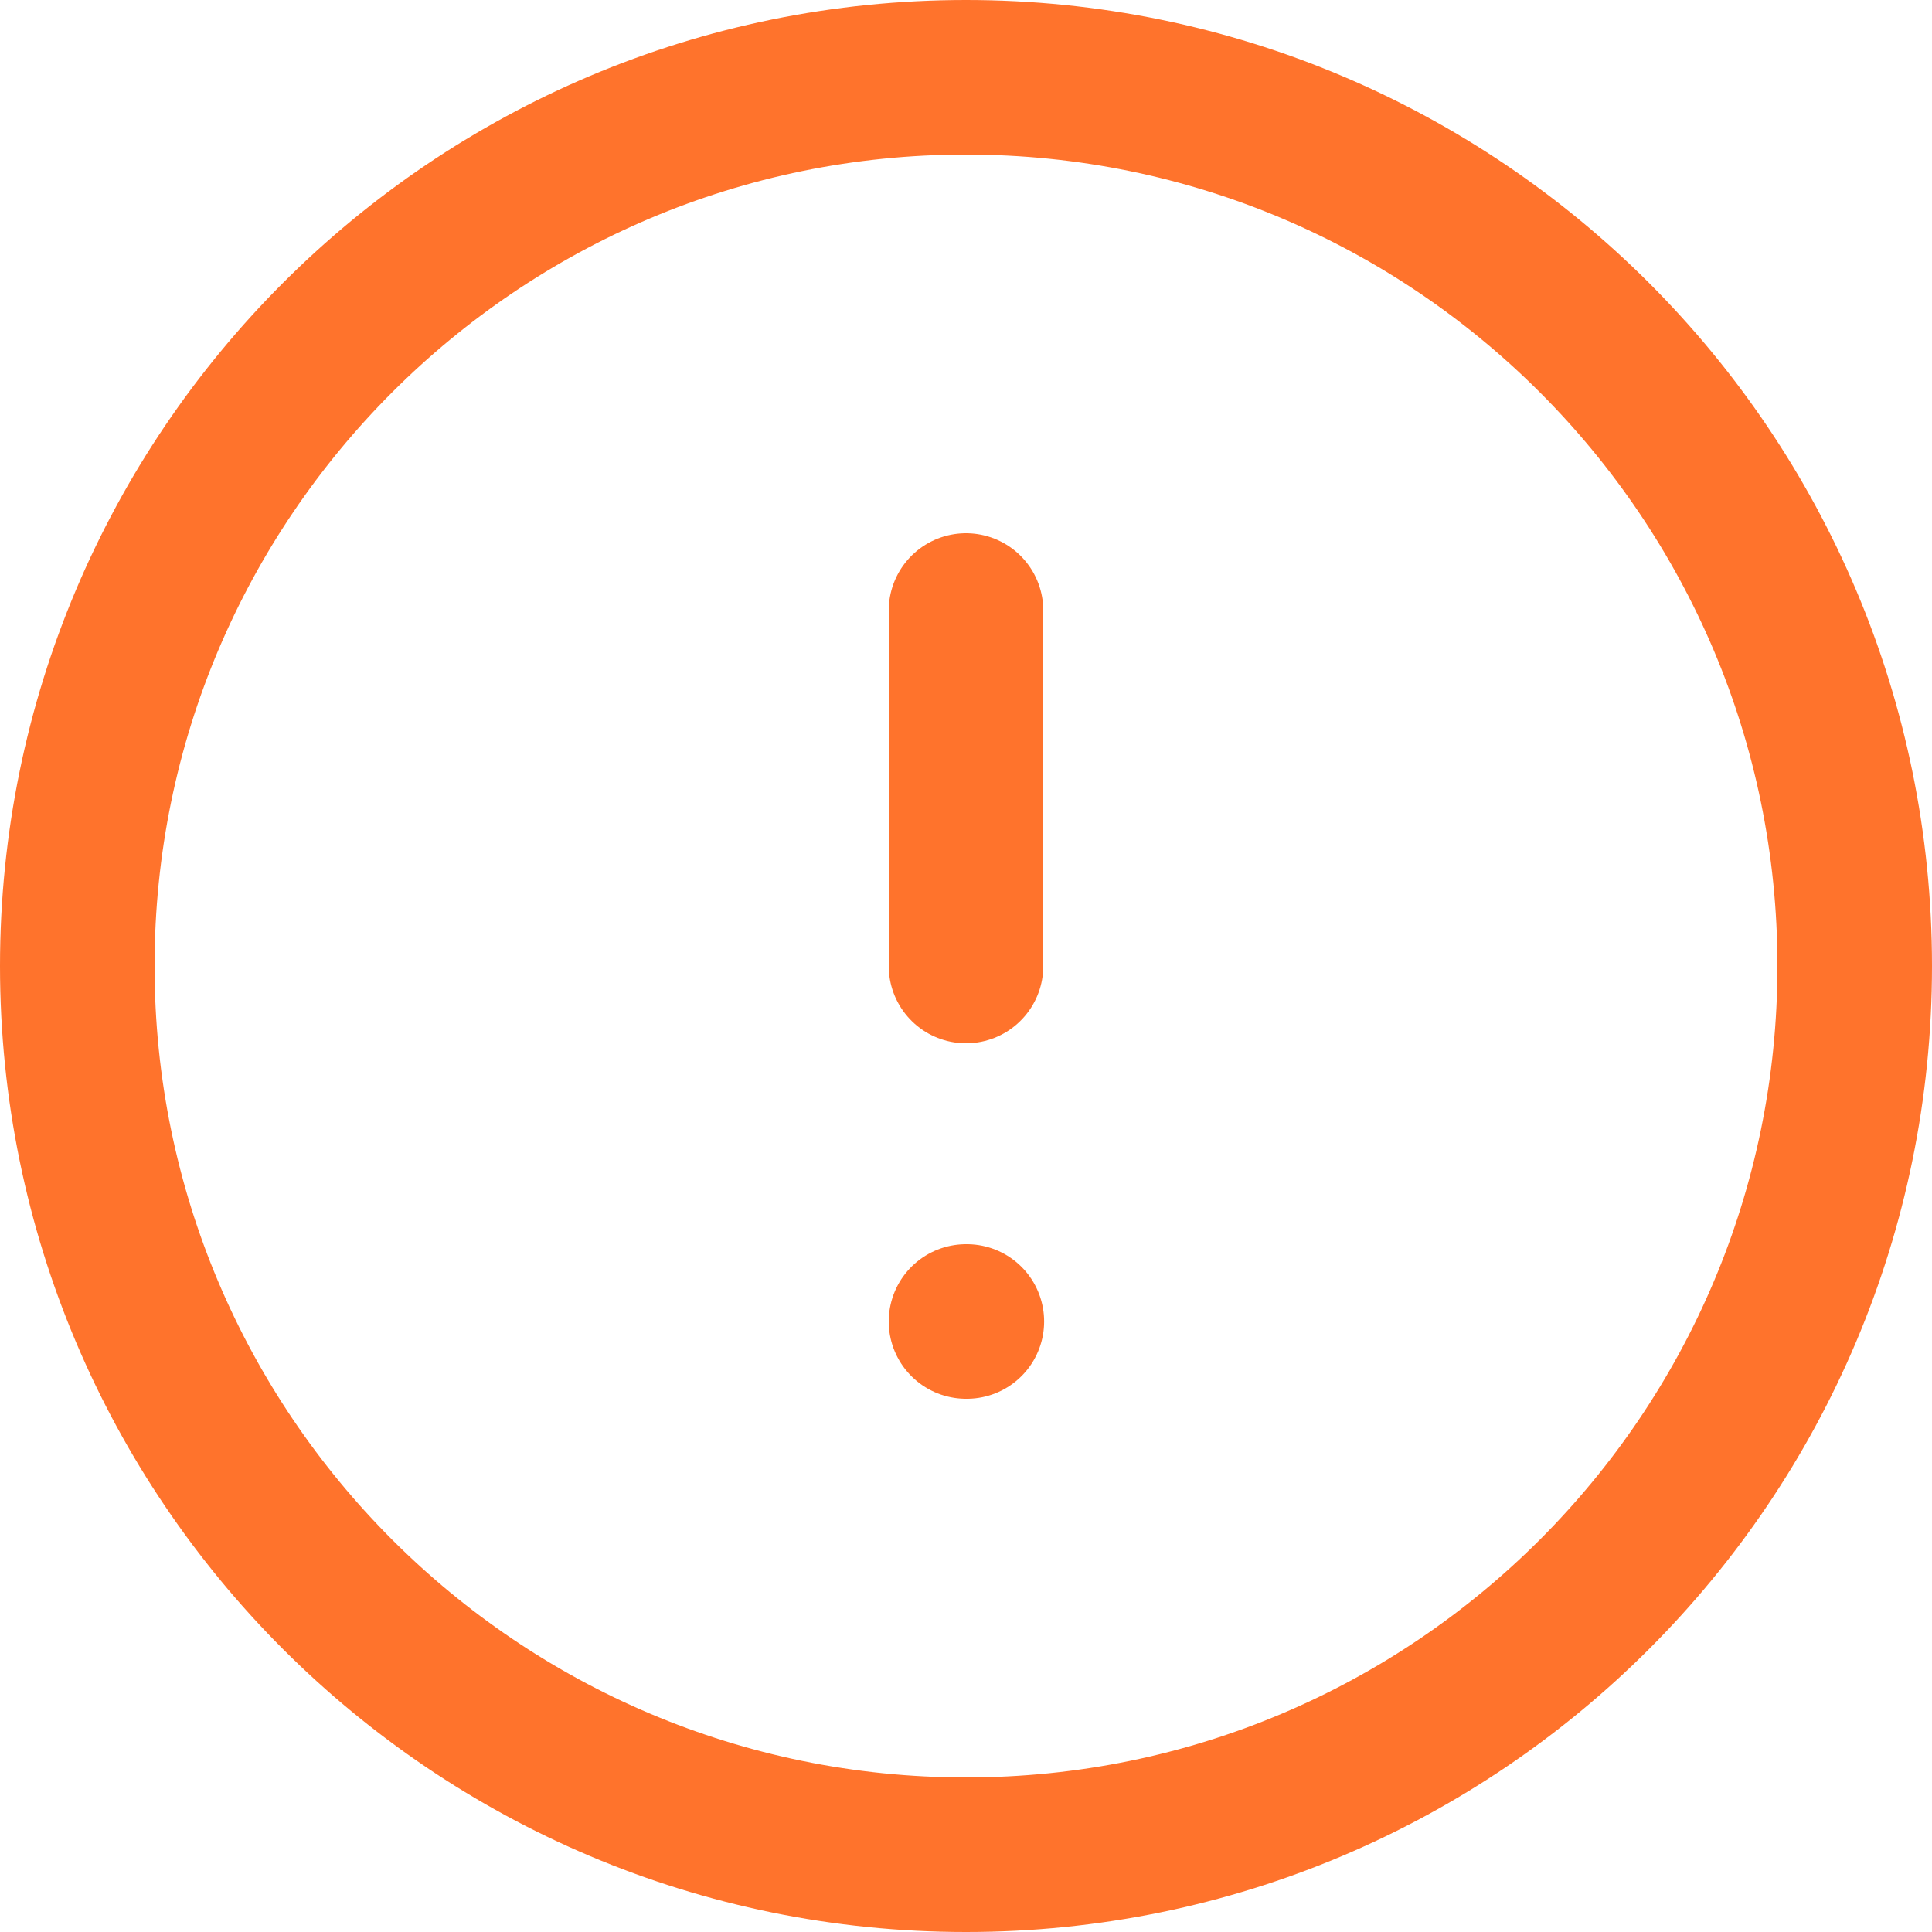 <svg width="25" height="25" viewBox="0 0 25 25" fill="none" xmlns="http://www.w3.org/2000/svg">
<path d="M12.5 24C18.851 24 24 18.851 24 12.5C24 6.149 18.851 1 12.5 1C6.149 1 1 6.149 1 12.5C1 18.851 6.149 24 12.5 24Z" stroke="#FF732C" stroke-width="2" stroke-linecap="round" stroke-linejoin="round"/>
<path d="M12.5 7.9V12.5" stroke="#FF732C" stroke-width="2" stroke-linecap="round" stroke-linejoin="round"/>
<path d="M12.5 17.1H12.511" stroke="#FF732C" stroke-width="2" stroke-linecap="round" stroke-linejoin="round"/>
</svg>
